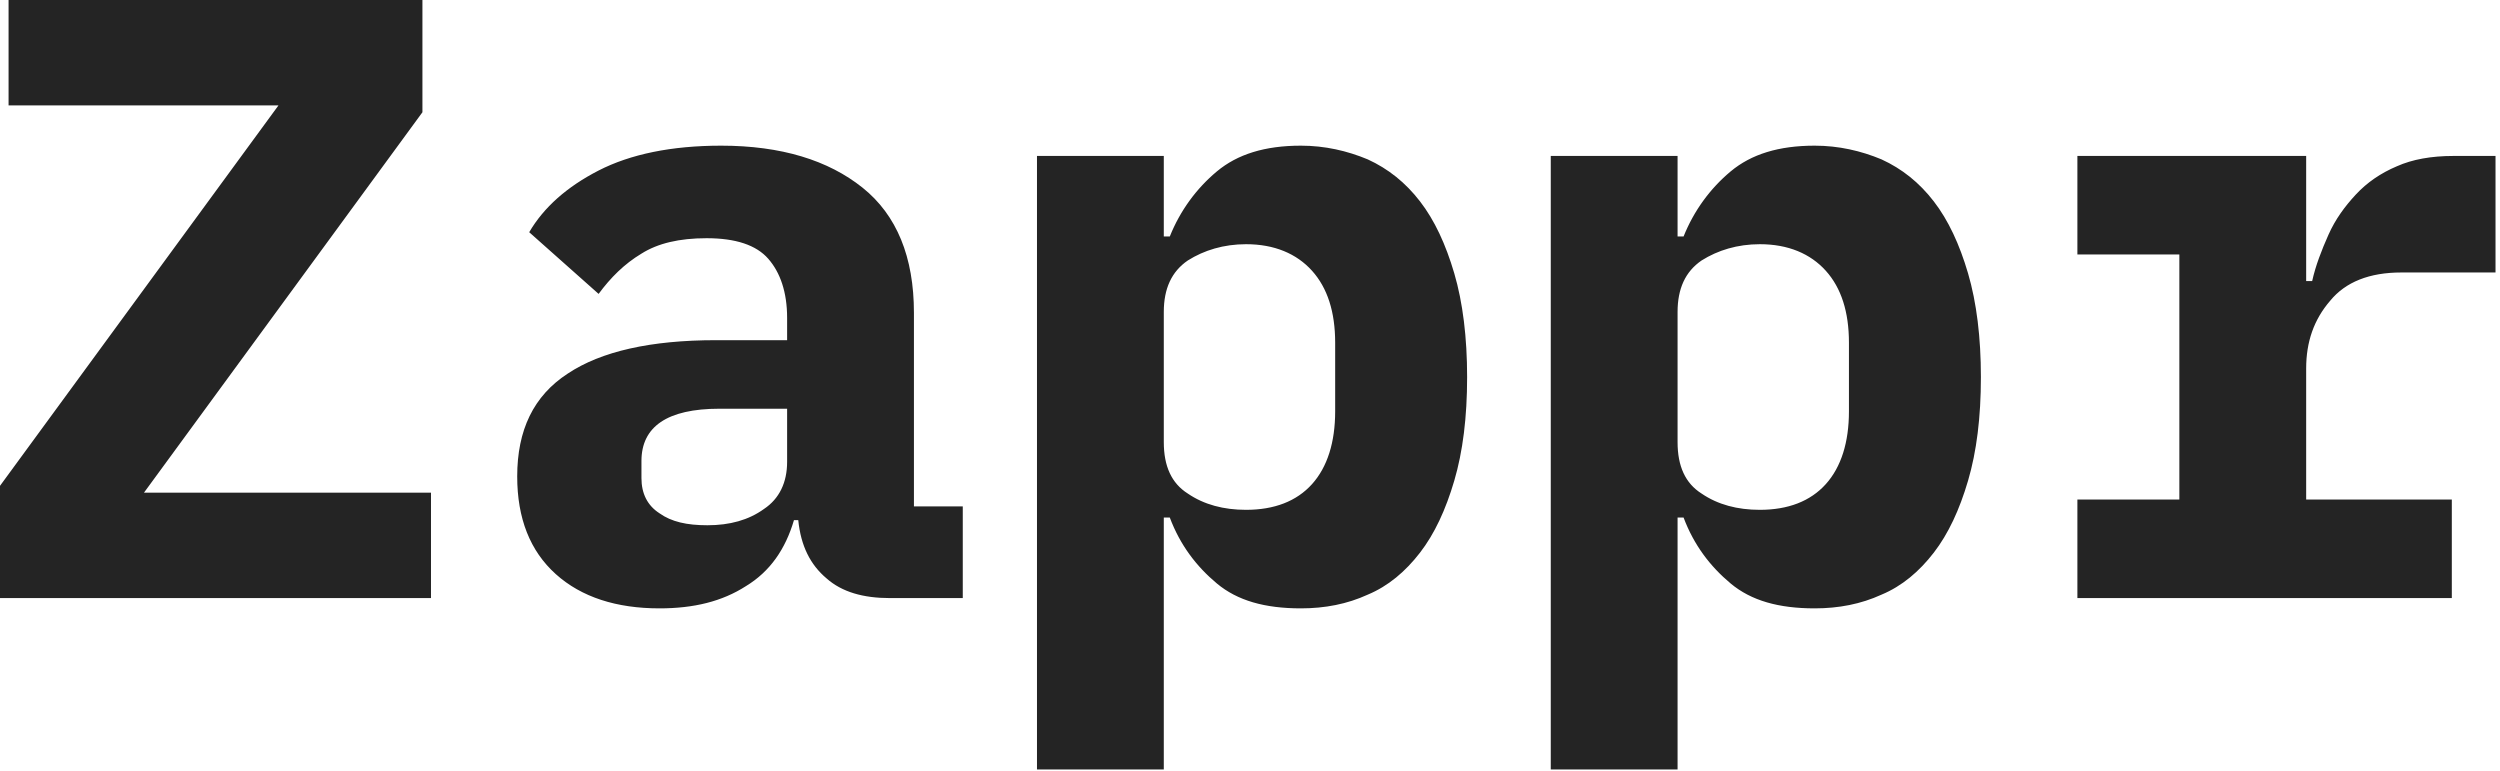 <svg width="496" height="153" viewBox="0 0 496 153" fill="none" xmlns="http://www.w3.org/2000/svg">
<path d="M85.51 118.66H0V96.39L55.25 20.91H1.7V0H83.81V22.27L28.56 97.75H85.51V118.66ZM176.564 118.66C171.294 118.66 167.044 117.47 163.984 114.75C160.754 112.03 158.884 108.29 158.374 103.19H157.524C155.824 108.97 152.764 113.39 148.004 116.28C143.244 119.34 137.634 120.7 130.834 120.7C122.334 120.7 115.364 118.49 110.264 113.9C105.164 109.31 102.614 102.85 102.614 94.52C102.614 85.34 105.844 78.54 112.644 74.12C119.274 69.7 129.134 67.49 142.054 67.49H156.164V63.07C156.164 57.97 154.804 54.06 152.424 51.34C150.044 48.62 145.964 47.26 140.184 47.26C134.744 47.26 130.494 48.28 127.264 50.32C123.864 52.36 121.144 55.08 118.764 58.31L104.994 46.07C107.884 41.14 112.474 37.06 118.764 33.83C125.054 30.6 133.214 28.9 143.074 28.9C154.974 28.9 164.324 31.79 171.124 37.23C177.924 42.67 181.324 51 181.324 62.05V100.47H191.014V118.66H176.564ZM140.354 104.21C144.774 104.21 148.514 103.19 151.574 100.98C154.634 98.94 156.164 95.71 156.164 91.63V81.09H142.734C132.364 81.09 127.264 84.66 127.264 91.46V94.86C127.264 97.92 128.454 100.3 130.834 101.83C133.214 103.53 136.274 104.21 140.354 104.21ZM205.737 30.94H230.897V46.92H232.087C234.127 41.82 237.357 37.4 241.437 34C245.517 30.6 250.957 28.9 258.097 28.9C262.857 28.9 267.277 29.92 271.357 31.62C275.437 33.49 278.837 36.21 281.727 39.95C284.617 43.69 286.827 48.45 288.527 54.23C290.227 60.01 291.077 66.98 291.077 74.8C291.077 82.79 290.227 89.59 288.527 95.37C286.827 101.15 284.617 105.91 281.727 109.65C278.837 113.39 275.437 116.28 271.357 117.98C267.277 119.85 262.857 120.7 258.097 120.7C250.957 120.7 245.517 119.17 241.437 115.77C237.357 112.37 234.127 108.12 232.087 102.68H230.897V152.66H205.737V30.94ZM247.217 101.15C252.827 101.15 257.247 99.45 260.307 96.05C263.367 92.65 264.897 87.72 264.897 81.6V68C264.897 61.88 263.367 57.12 260.307 53.72C257.247 50.32 252.827 48.45 247.217 48.45C242.797 48.45 238.887 49.64 235.657 51.68C232.427 53.89 230.897 57.29 230.897 61.88V87.72C230.897 92.48 232.427 95.88 235.657 97.92C238.887 100.13 242.797 101.15 247.217 101.15ZM307.671 30.94H332.831V46.92H334.021C336.061 41.82 339.291 37.4 343.371 34C347.451 30.6 352.891 28.9 360.031 28.9C364.791 28.9 369.211 29.92 373.291 31.62C377.371 33.49 380.771 36.21 383.661 39.95C386.551 43.69 388.761 48.45 390.461 54.23C392.161 60.01 393.011 66.98 393.011 74.8C393.011 82.79 392.161 89.59 390.461 95.37C388.761 101.15 386.551 105.91 383.661 109.65C380.771 113.39 377.371 116.28 373.291 117.98C369.211 119.85 364.791 120.7 360.031 120.7C352.891 120.7 347.451 119.17 343.371 115.77C339.291 112.37 336.061 108.12 334.021 102.68H332.831V152.66H307.671V30.94ZM349.151 101.15C354.761 101.15 359.181 99.45 362.241 96.05C365.301 92.65 366.831 87.72 366.831 81.6V68C366.831 61.88 365.301 57.12 362.241 53.72C359.181 50.32 354.761 48.45 349.151 48.45C344.731 48.45 340.821 49.64 337.591 51.68C334.361 53.89 332.831 57.29 332.831 61.88V87.72C332.831 92.48 334.361 95.88 337.591 97.92C340.821 100.13 344.731 101.15 349.151 101.15ZM412.154 99.11H432.384V50.49H412.154V30.94H457.544V55.76H458.734C459.414 52.7 460.604 49.64 461.964 46.58C463.324 43.52 465.194 40.97 467.404 38.59C469.614 36.21 472.334 34.34 475.56 32.98C478.62 31.62 482.36 30.94 486.78 30.94H495.11V54.06H476.41C470.124 54.06 465.364 55.93 462.304 59.67C459.074 63.41 457.544 67.83 457.544 73.1V99.11H486.44V118.66H412.154V99.11Z" fill="#242424"/>
</svg>
